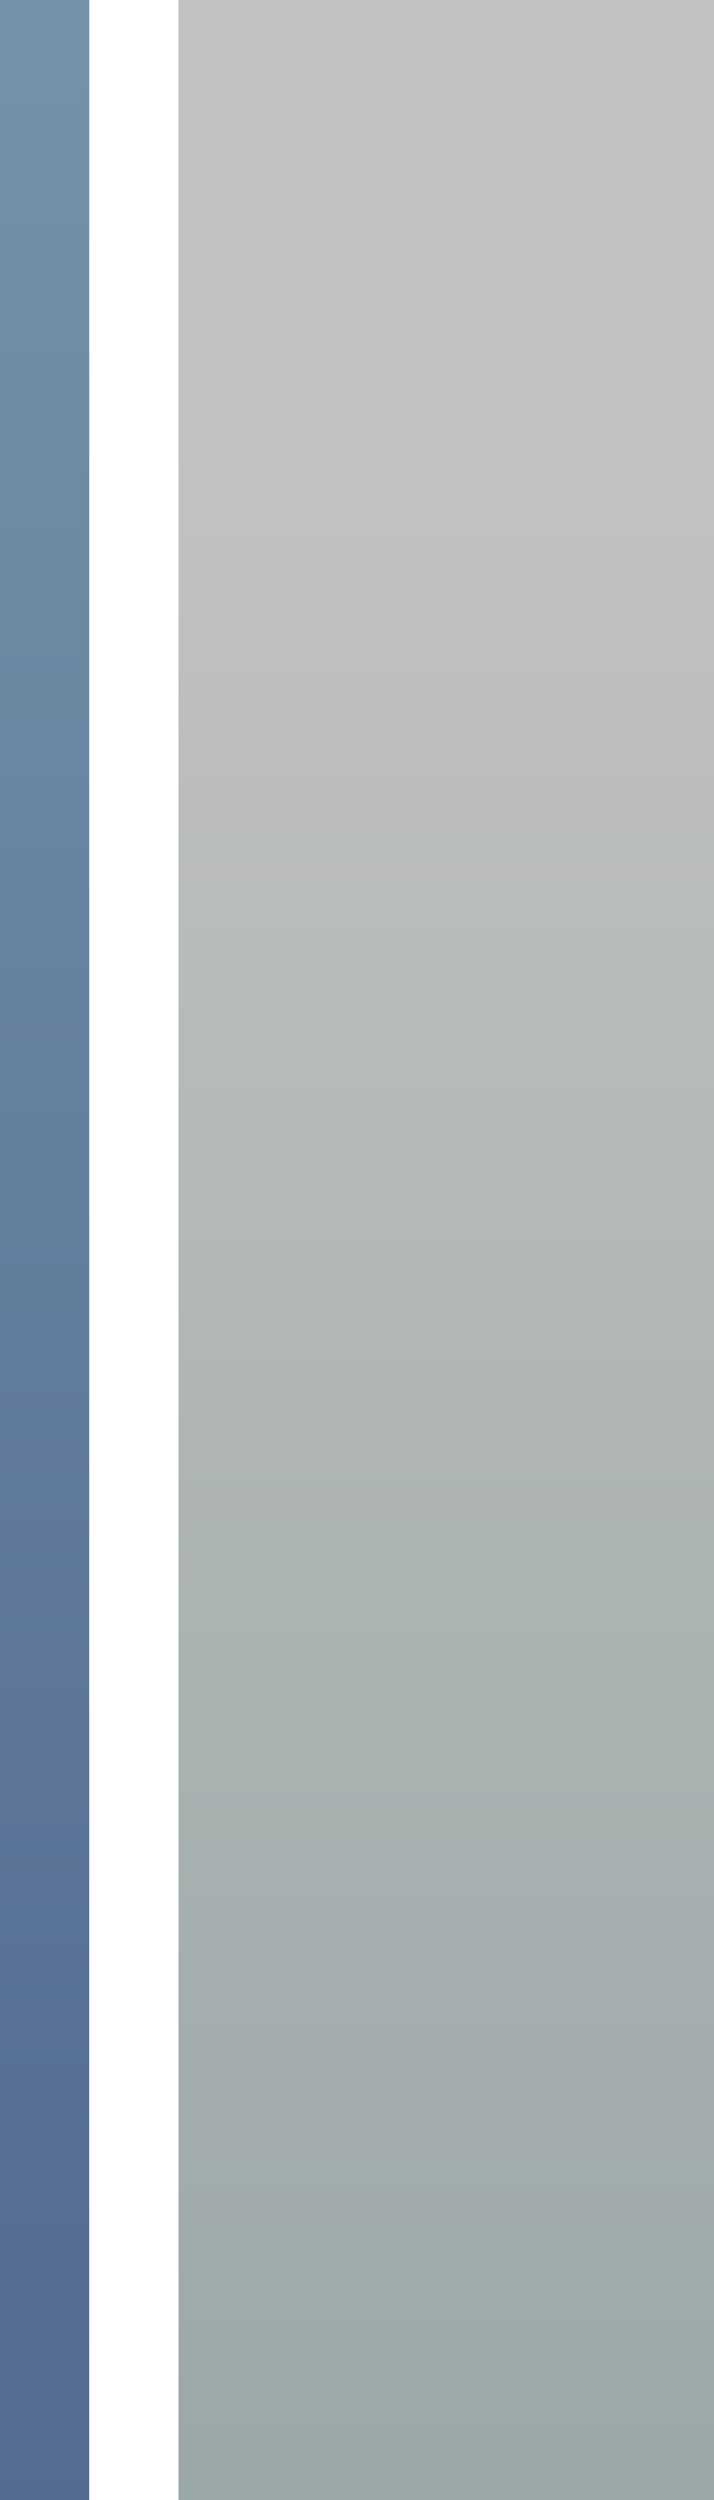 <?xml version="1.0" encoding="UTF-8"?>
<!DOCTYPE svg PUBLIC "-//W3C//DTD SVG 1.1 Tiny//EN" "http://www.w3.org/Graphics/SVG/1.1/DTD/svg11-tiny.dtd">
<svg width="8" height="28" viewBox="-1.75 0.625 8 28">
<rect x="-1.75" y="0.625" width="8" height="28" fill="#333333" stroke="none"/>
<linearGradient id="_3" gradientUnits="userSpaceOnUse" x1="-1.25" y1="-6.05" x2="-1.25" y2="36.19">
<stop stop-color="#7D9CAD" offset="0"/>
<stop stop-color="#576F96" offset="0.73"/>
<stop stop-color="#4F6691" offset="1"/>
</linearGradient>
<rect fill="url(#_3)" height="28" width="1" x="-1.75" y="0.625"/>
<g fill-opacity="0.7" stroke-opacity="0.7">
<linearGradient id="_4" gradientUnits="userSpaceOnUse" x1="2.75" y1="42.4" x2="2.75" y2="-8.43">
<stop stop-color="#ADB5A8" offset="0.03"/>
<stop stop-color="#C7D9D9" offset="0.26"/>
<stop stop-color="#FFFFFF" offset="0.72"/>
</linearGradient>
<rect fill="url(#_4)" height="28" width="7" x="-0.75" y="0.625"/>
</g>
<rect fill="#FFFFFF" height="28" width="1" x="-0.75" y="0.625"/>
</svg>